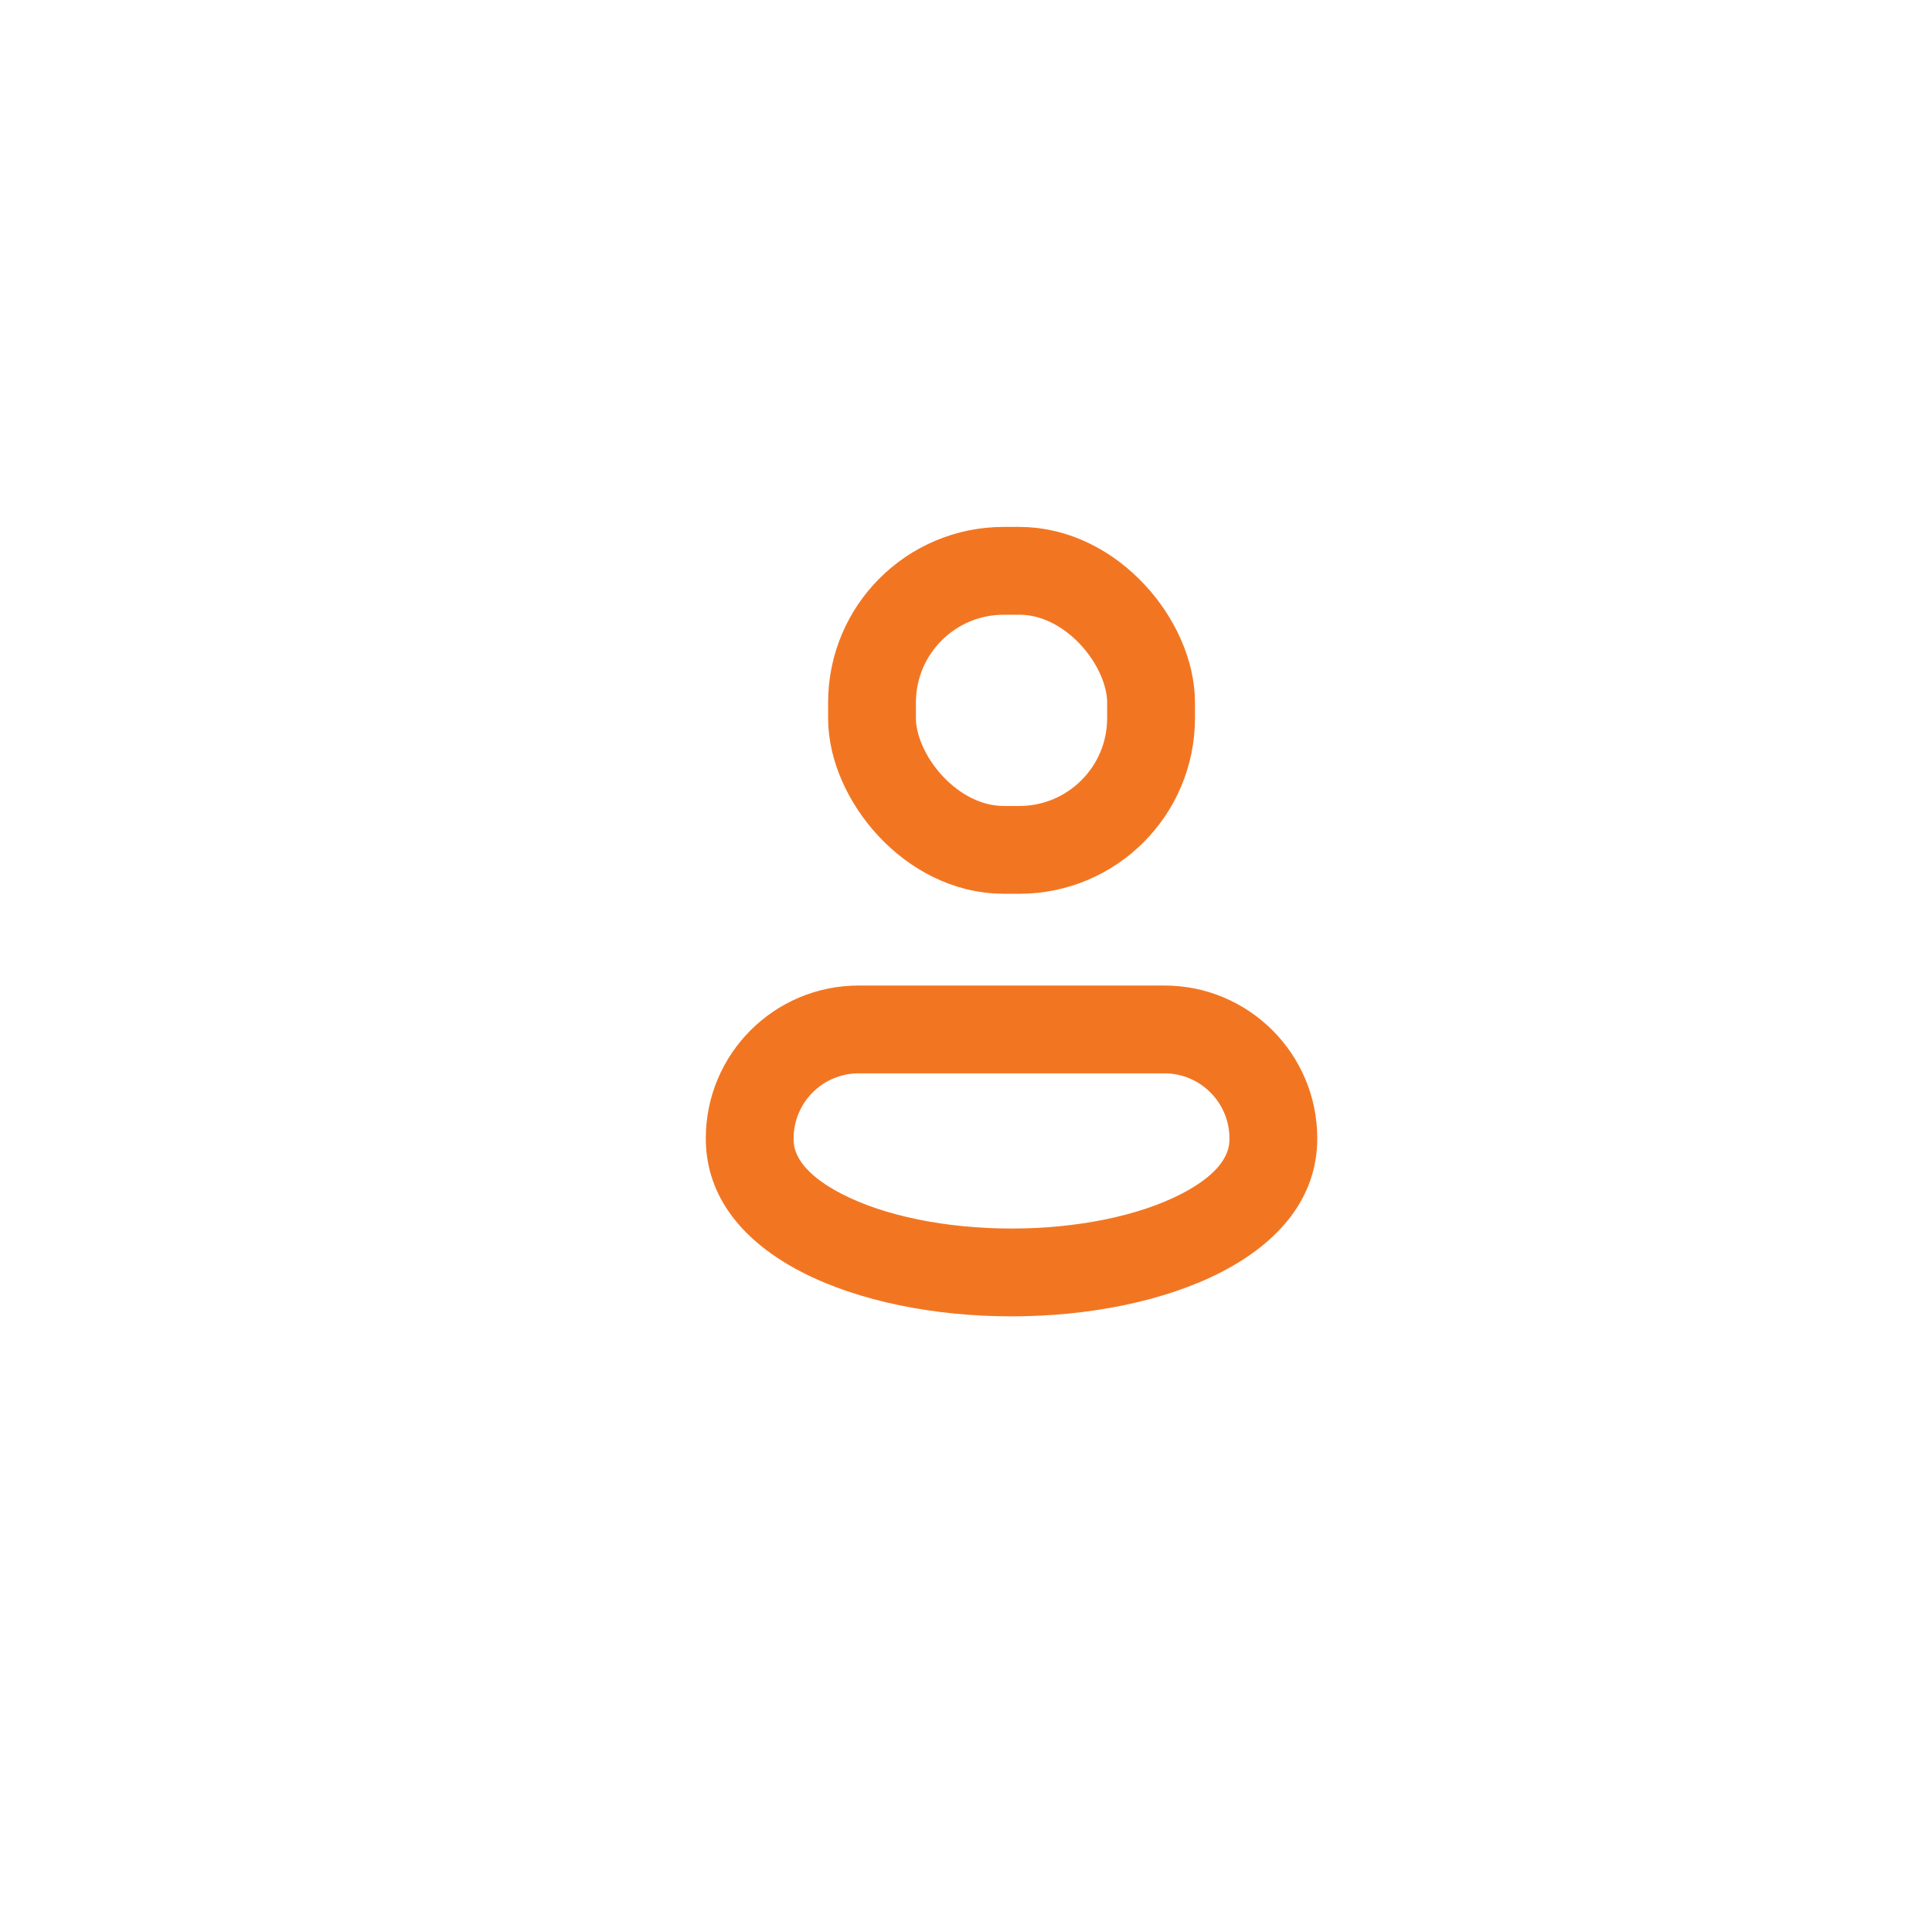 <svg xmlns="http://www.w3.org/2000/svg" xmlns:xlink="http://www.w3.org/1999/xlink" width="66" height="66" viewBox="0 0 66 66"><defs><filter id="a" x="0" y="0" width="66" height="66" filterUnits="userSpaceOnUse"><feOffset input="SourceAlpha"/><feGaussianBlur stdDeviation="3" result="b"/><feFlood flood-opacity="0.161"/><feComposite operator="in" in2="b"/><feComposite in="SourceGraphic"/></filter></defs><g transform="translate(-422 -352)"><g transform="matrix(1, 0, 0, 1, 422, 352)" filter="url(#a)"><g transform="translate(9 9)" fill="#fff" stroke="#fff" stroke-width="1"><rect width="48" height="48" rx="24" stroke="none"/><rect x="0.5" y="0.5" width="47" height="47" rx="23.5" fill="none"/></g></g><g transform="translate(346.111 -42)"><g transform="translate(104.178 412)" fill="none" stroke="#f27622" stroke-width="3"><rect width="12.533" height="12.533" rx="6" stroke="none"/><rect x="1.5" y="1.5" width="9.533" height="9.533" rx="4.5" fill="none"/></g><g transform="translate(100 427.667)" fill="none"><path d="M5.222,0H15.667a5.222,5.222,0,0,1,5.222,5.222c0,8.106-20.889,8.106-20.889,0A5.222,5.222,0,0,1,5.222,0Z" stroke="none"/><path d="M 5.222 3 C 3.997 3 3 3.997 3 5.222 C 3 5.481 3 6.268 4.643 7.118 C 6.097 7.87 8.212 8.302 10.444 8.302 C 12.677 8.302 14.792 7.87 16.246 7.118 C 17.889 6.268 17.889 5.481 17.889 5.222 C 17.889 3.997 16.892 3 15.667 3 L 5.222 3 M 5.222 -3.814697265625e-06 L 15.667 -3.814697265625e-06 C 18.551 -3.814697265625e-06 20.889 2.338 20.889 5.222 C 20.889 9.275 15.667 11.302 10.444 11.302 C 5.222 11.302 -1.9073486328125e-06 9.275 -1.9073486328125e-06 5.222 C -1.9073486328125e-06 2.338 2.338 -3.814697265625e-06 5.222 -3.814697265625e-06 Z" stroke="none" fill="#f27622"/></g></g></g></svg>
